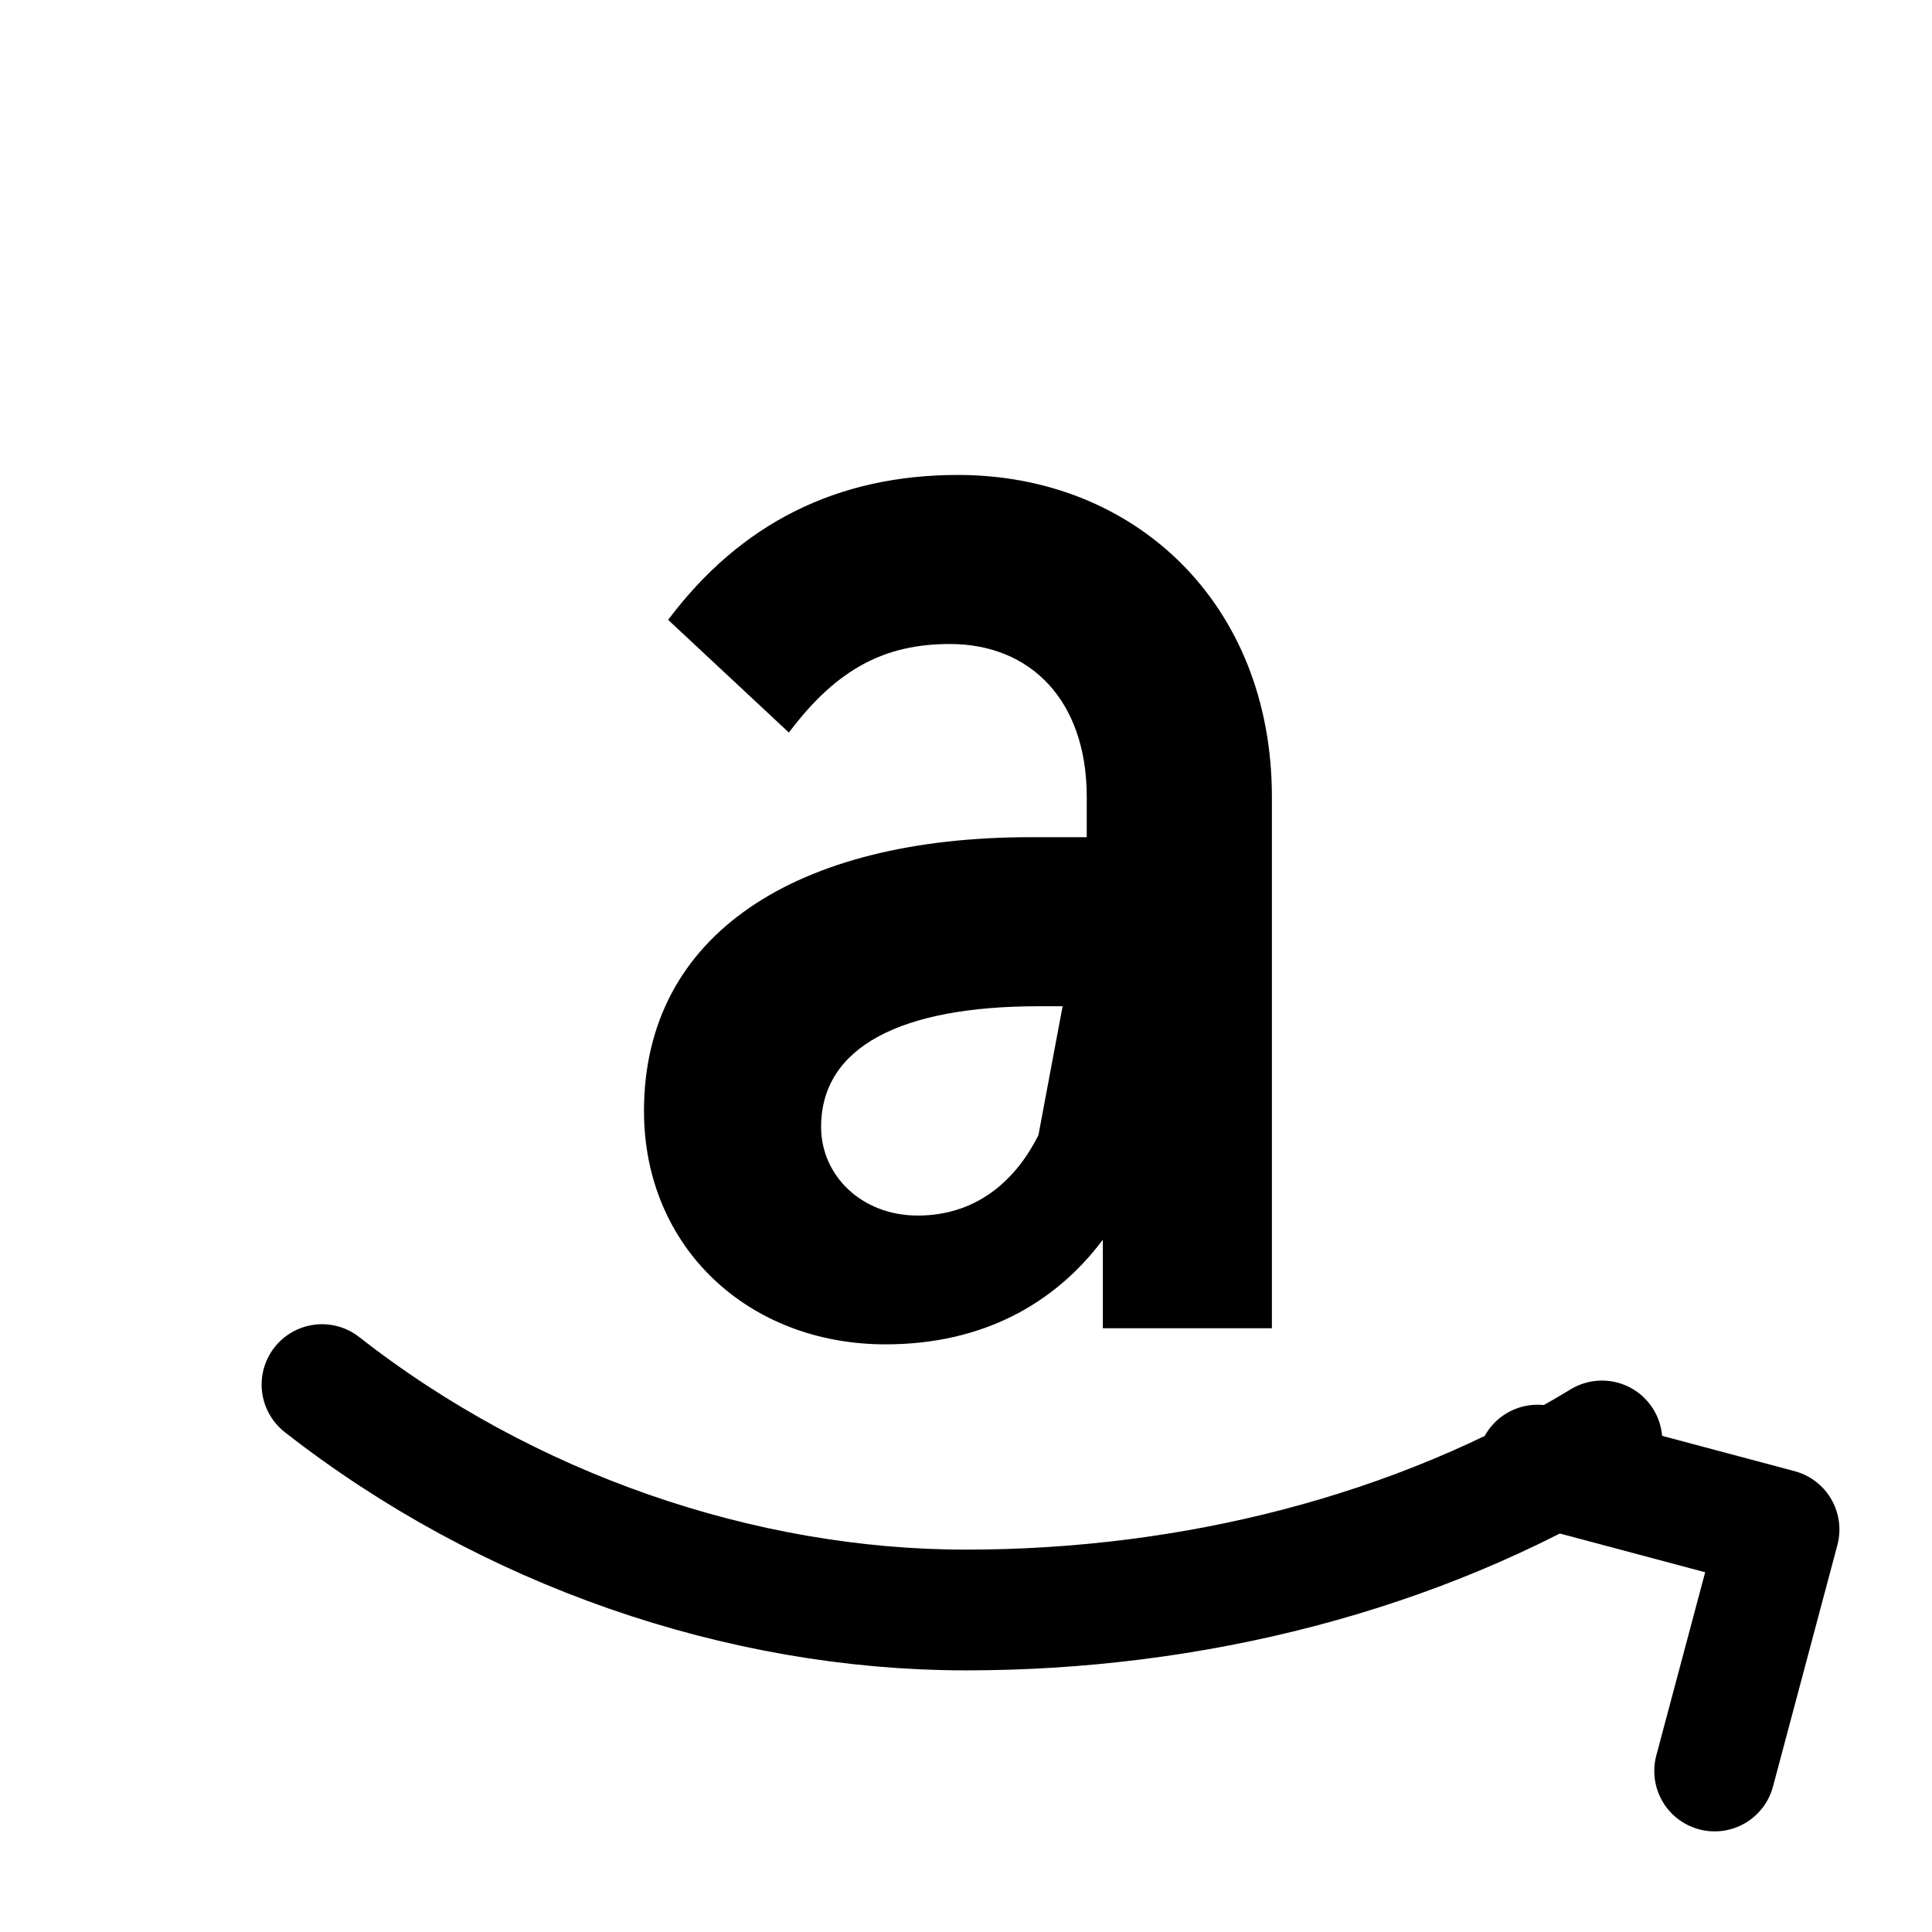 <svg xmlns="http://www.w3.org/2000/svg" viewBox="0 0 24 24">
  <g fill="none" stroke="currentColor" stroke-linecap="round" stroke-linejoin="round">
    <path d="M4 17.2c2.3 1.8 5.2 2.8 8 2.8s5.6-.7 7.9-2.1" stroke-width="1.5"/>
    <path d="M19.1 18.2l3 .8-.8 3" stroke-width="1.5"/>
  </g>
  <path d="M15.8 9.9c0-2.4-1.7-4-3.9-4-1.5 0-2.7.6-3.6 1.8l1.5 1.4c.6-.8 1.2-1.1 2-1.1 1 0 1.7.7 1.7 1.9v.5h-.7c-2.9 0-4.8 1.2-4.8 3.4 0 1.7 1.3 2.9 3 2.9 1.2 0 2.1-.5 2.7-1.3v1.1h2.1zm-2.9 4.2c-.3.6-.8 1-1.5 1s-1.2-.5-1.2-1.1c0-1 1-1.5 2.7-1.5h.3z" fill="currentColor"/>
</svg>
